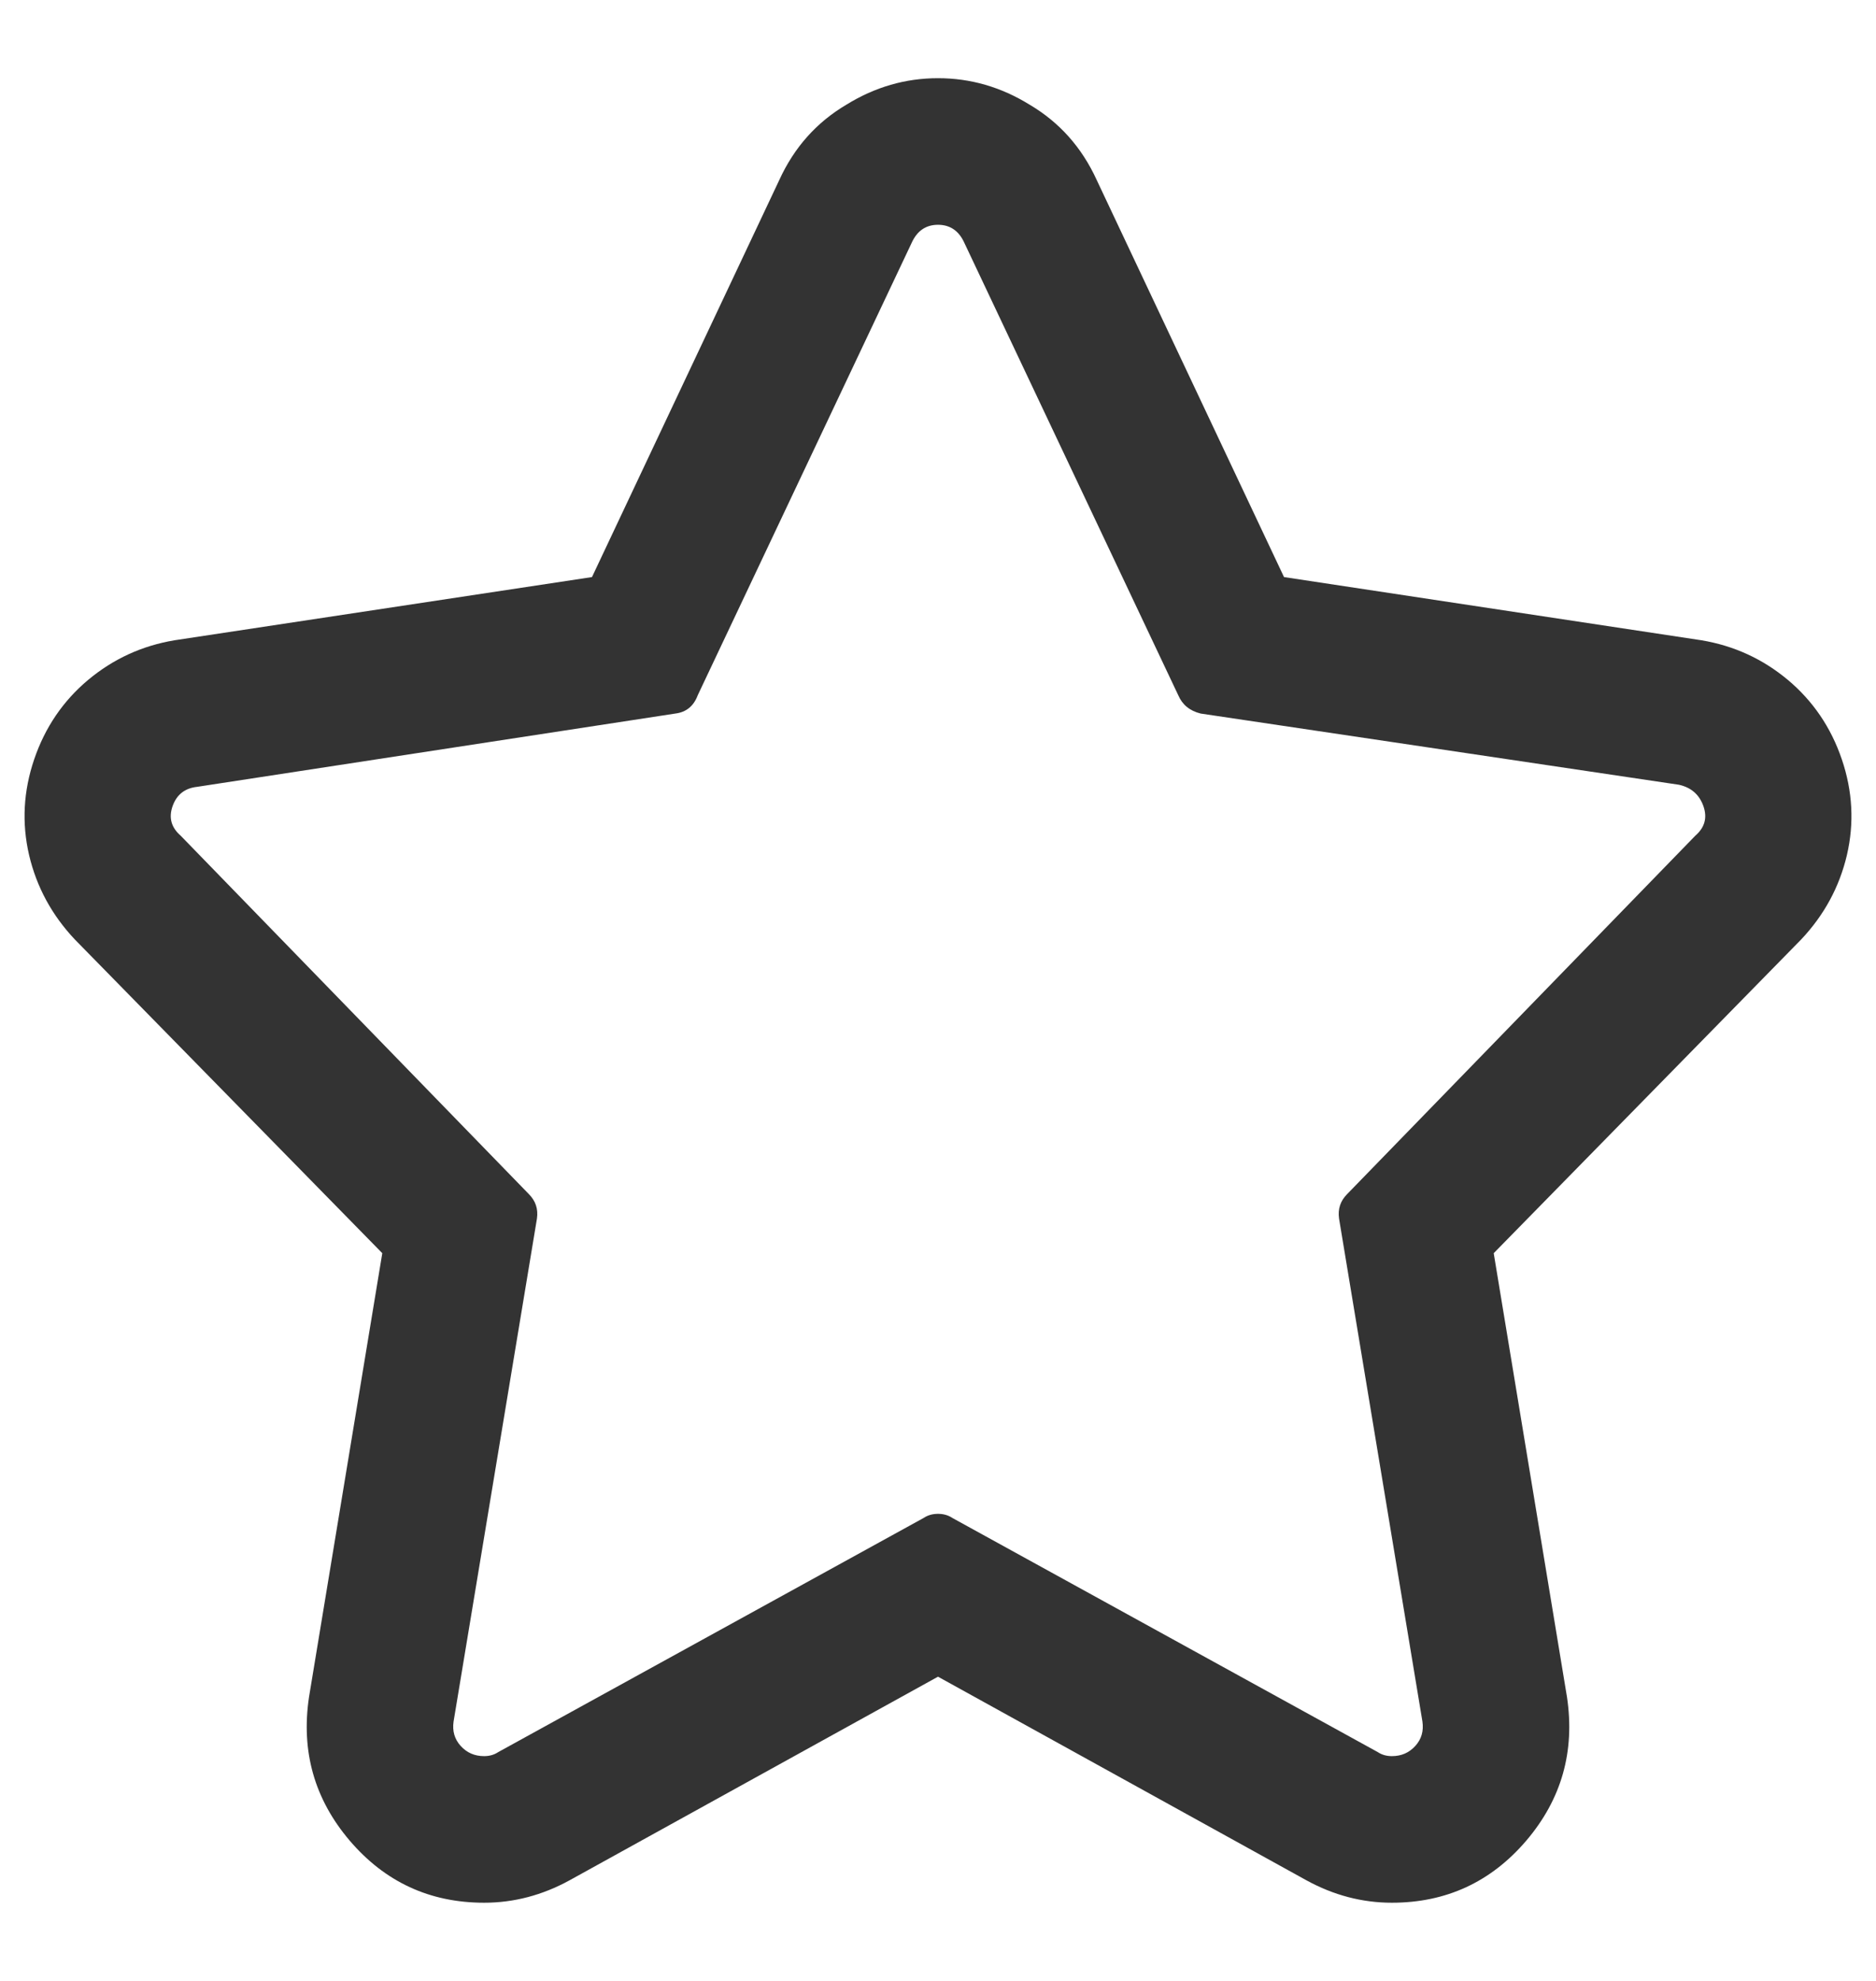 <?xml version="1.0" encoding="UTF-8"?>
<svg width="18px" height="19px" viewBox="0 0 18 19" version="1.1" xmlns="http://www.w3.org/2000/svg" xmlns:xlink="http://www.w3.org/1999/xlink">
    <!-- Generator: Sketch 51.3 (57544) - http://www.bohemiancoding.com/sketch -->
    <title>star</title>
    <desc>Created with Sketch.</desc>
    <defs></defs>
    <g id="Symbols" stroke="none" stroke-width="1" fill="none" fill-rule="evenodd">
        <g id="Icon-/-Favorite-/-3" transform="translate(-3, -2)" fill="#333333">
            <path d="M11.746,4.332 L9.695,8.668 C9.656,8.772 9.585,8.831 9.48,8.844 L4.891,9.547 C4.773,9.56 4.695,9.622 4.656,9.732 C4.617,9.843 4.643,9.937 4.734,10.016 L8.074,13.453 C8.139,13.518 8.165,13.596 8.152,13.688 L7.352,18.512 C7.339,18.603 7.361,18.681 7.42,18.746 C7.479,18.811 7.553,18.844 7.645,18.844 C7.697,18.844 7.742,18.831 7.781,18.805 L11.863,16.559 C11.902,16.533 11.948,16.52 12,16.52 C12.052,16.52 12.098,16.533 12.137,16.559 L16.219,18.805 C16.258,18.831 16.303,18.844 16.355,18.844 C16.447,18.844 16.521,18.811 16.58,18.746 C16.639,18.681 16.661,18.603 16.648,18.512 L15.848,13.688 C15.835,13.596 15.861,13.518 15.926,13.453 L19.266,10.016 C19.357,9.937 19.383,9.843 19.344,9.732 C19.305,9.622 19.227,9.553 19.109,9.527 L14.52,8.844 C14.415,8.818 14.344,8.759 14.305,8.668 L12.254,4.332 C12.202,4.215 12.117,4.156 12,4.156 C11.883,4.156 11.798,4.215 11.746,4.332 Z M12,2.75 C12.313,2.75 12.605,2.835 12.879,3.004 C13.165,3.173 13.38,3.414 13.523,3.727 L15.32,7.535 L19.324,8.141 C19.637,8.193 19.913,8.32 20.154,8.521 C20.395,8.723 20.568,8.977 20.672,9.283 C20.776,9.589 20.792,9.895 20.721,10.201 C20.649,10.507 20.503,10.777 20.281,11.012 L17.332,14.02 L18.035,18.277 C18.113,18.798 17.983,19.257 17.645,19.654 C17.306,20.051 16.876,20.25 16.355,20.25 C16.069,20.25 15.796,20.178 15.535,20.035 L12,18.082 L8.465,20.035 C8.204,20.178 7.931,20.25 7.645,20.25 C7.124,20.25 6.694,20.051 6.355,19.654 C6.017,19.257 5.887,18.798 5.965,18.277 L6.668,14.02 L3.719,11.012 C3.497,10.777 3.351,10.507 3.279,10.201 C3.208,9.895 3.224,9.589 3.328,9.283 C3.432,8.977 3.605,8.723 3.846,8.521 C4.087,8.32 4.363,8.193 4.676,8.141 L8.68,7.535 L10.477,3.727 C10.62,3.414 10.835,3.173 11.121,3.004 C11.395,2.835 11.687,2.75 12,2.75 Z" id="star"></path>
        </g>
    </g>
</svg>